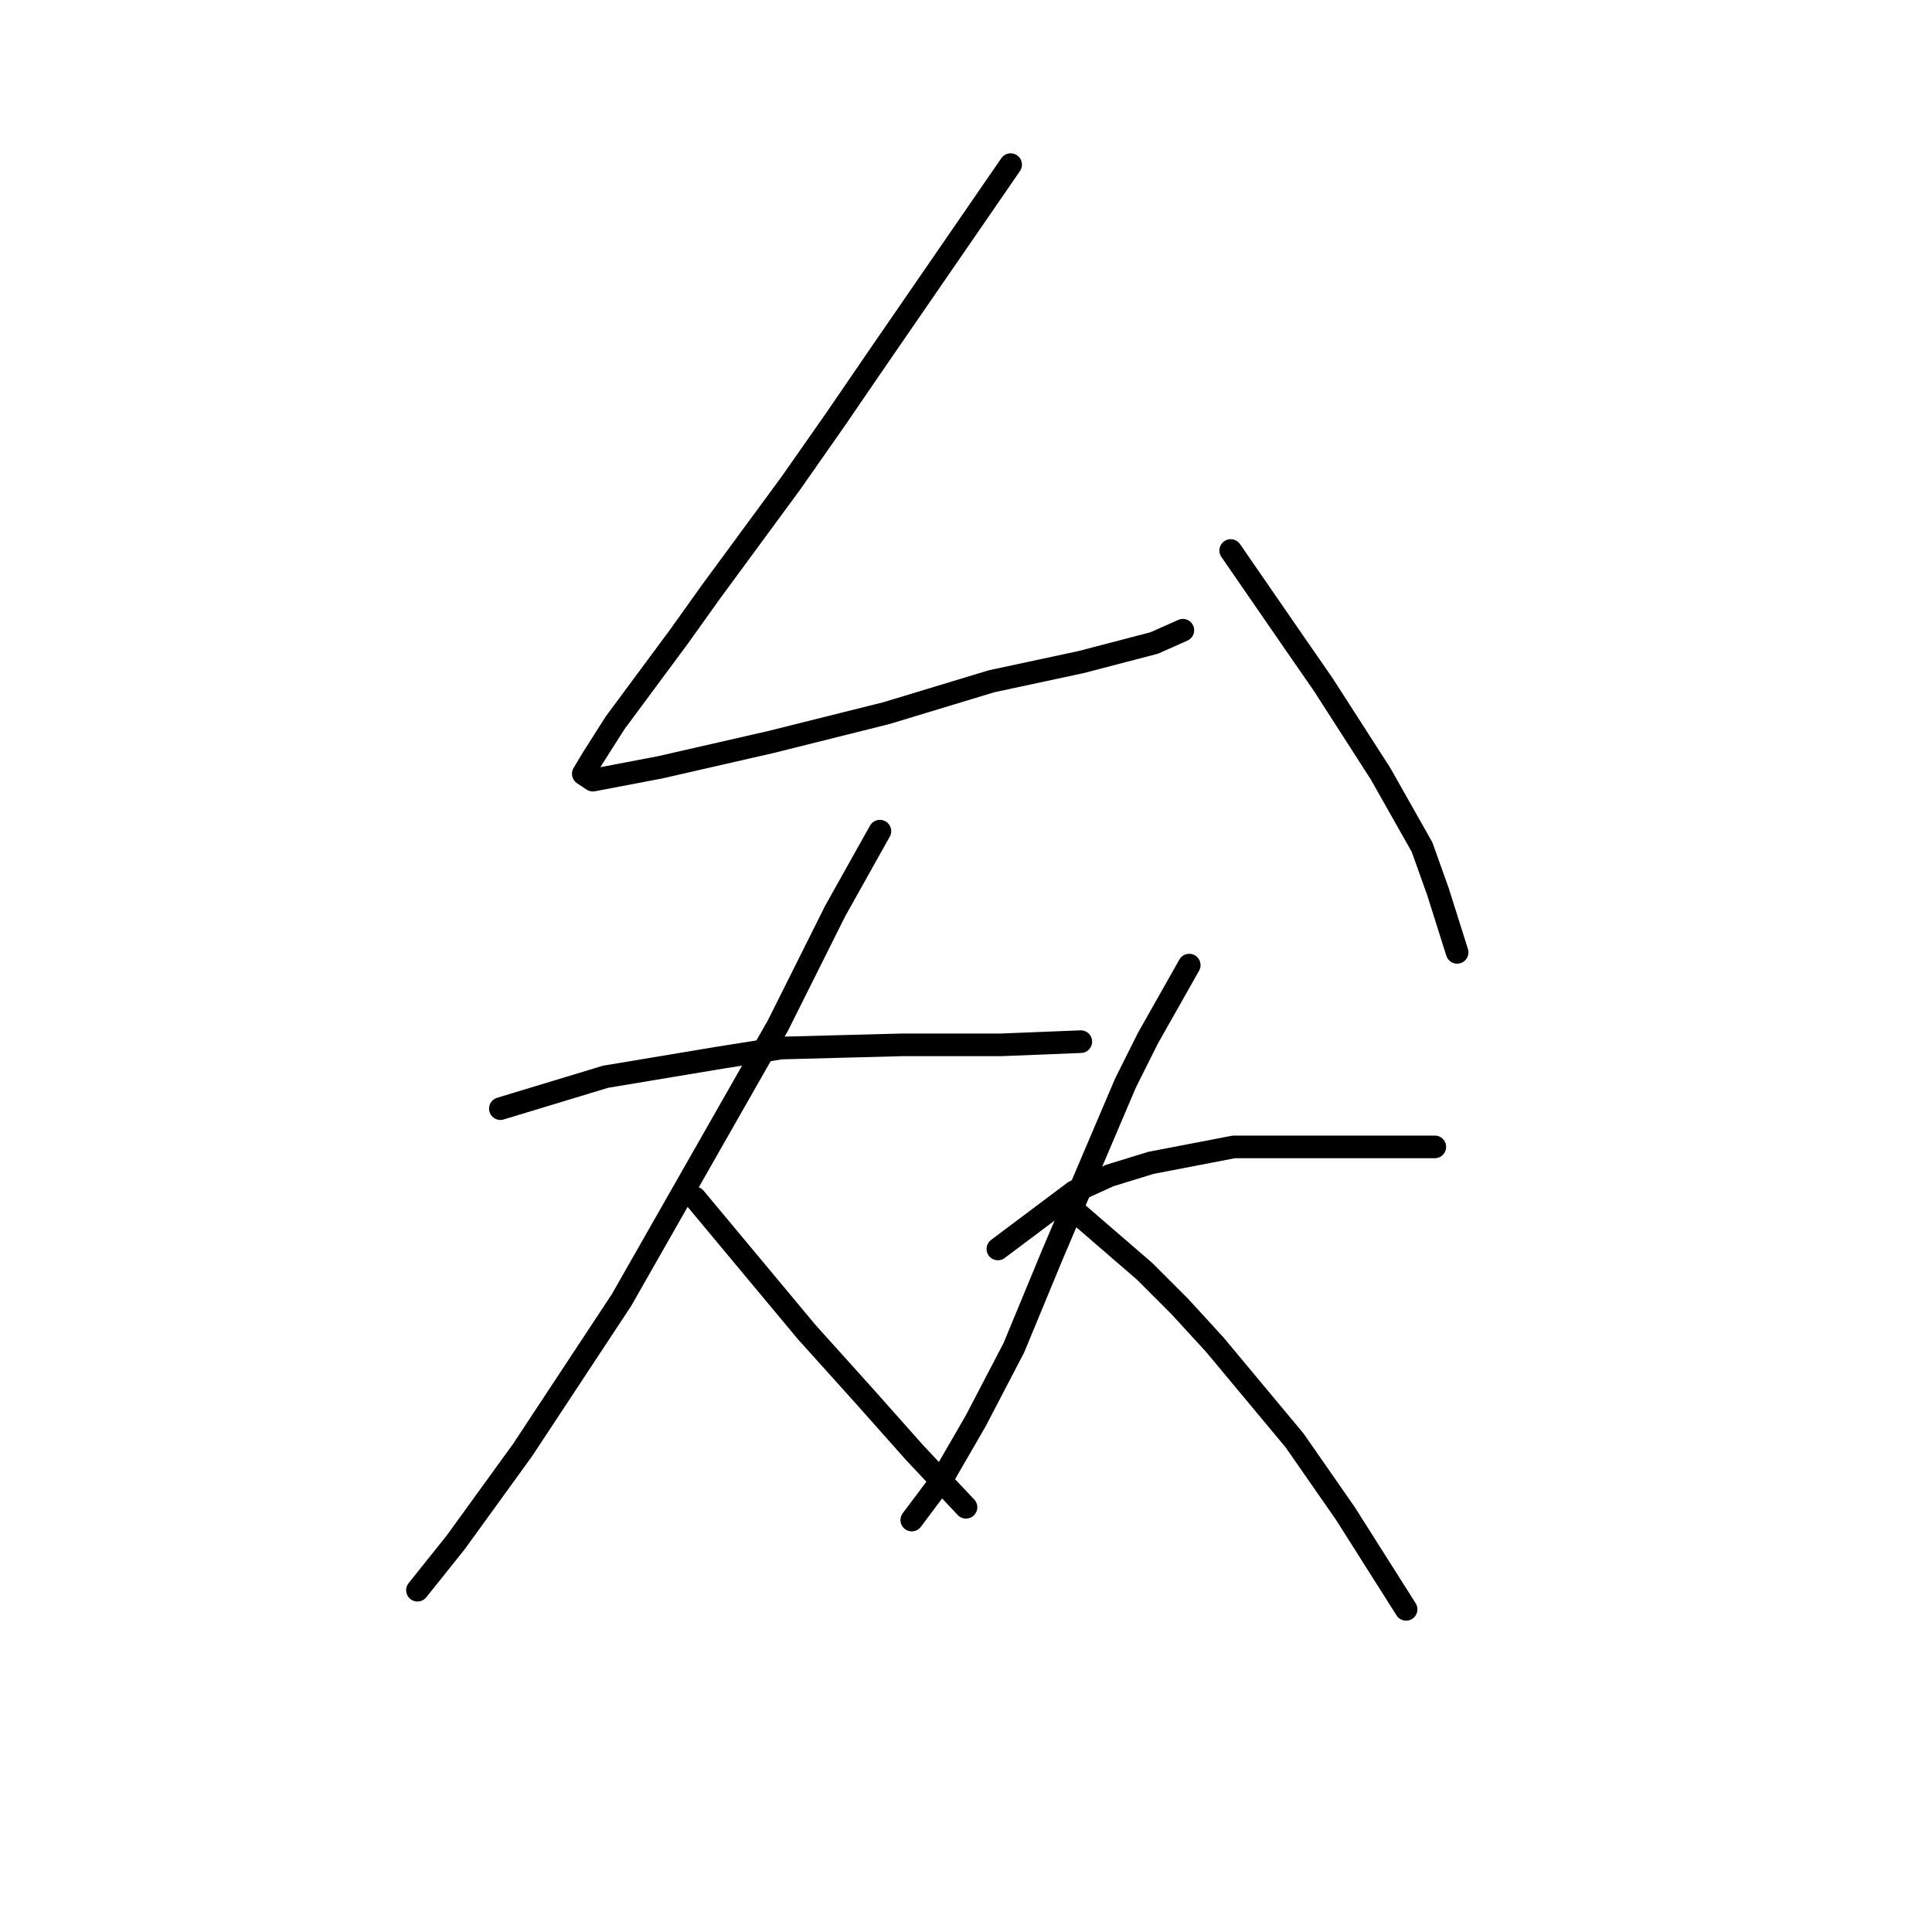 <?xml version="1.0" standalone="no"?>
    <svg width="256" height="256" xmlns="http://www.w3.org/2000/svg" version="1.1">
    <polyline stroke="black" stroke-width="3" stroke-linecap="round" fill="transparent" stroke-linejoin="round" points="133.915 21.814 116.167 47.592 110.673 55.621 104.757 64.072 94.192 78.44 89.967 84.357 81.515 95.766 78.557 100.415 77.289 102.528 78.557 103.373 87.431 101.683 102.222 98.302 117.435 94.499 131.38 90.273 143.212 87.737 152.932 85.202 156.735 83.511 156.735 83.511 " />
        <polyline stroke="black" stroke-width="3" stroke-linecap="round" fill="transparent" stroke-linejoin="round" points="163.074 72.947 171.526 85.202 175.329 90.695 182.935 102.528 188.429 112.247 190.542 118.163 193.077 126.192 193.077 126.192 " />
        <polyline stroke="black" stroke-width="3" stroke-linecap="round" fill="transparent" stroke-linejoin="round" points="66.302 146.899 80.247 142.673 87.854 141.406 95.46 140.138 103.489 138.87 119.548 138.447 132.648 138.447 143.212 138.025 143.212 138.025 " />
        <polyline stroke="black" stroke-width="3" stroke-linecap="round" fill="transparent" stroke-linejoin="round" points="116.59 110.134 110.673 120.699 107.293 127.46 103.067 135.912 82.36 172.254 69.26 192.116 60.386 204.371 55.315 210.71 55.315 210.71 " />
        <polyline stroke="black" stroke-width="3" stroke-linecap="round" fill="transparent" stroke-linejoin="round" points="92.08 158.732 106.87 176.48 110.673 180.706 114.477 184.932 121.238 192.538 127.999 199.722 127.999 199.722 " />
        <polyline stroke="black" stroke-width="3" stroke-linecap="round" fill="transparent" stroke-linejoin="round" points="132.225 165.493 142.367 157.886 147.016 155.773 152.509 154.083 163.496 151.97 168.99 151.97 179.555 151.97 190.119 151.97 190.119 151.97 " />
        <polyline stroke="black" stroke-width="3" stroke-linecap="round" fill="transparent" stroke-linejoin="round" points="157.58 127.883 152.087 137.602 149.129 143.518 139.409 166.338 134.338 178.593 129.267 188.313 124.619 196.342 120.815 201.413 120.815 201.413 " />
        <polyline stroke="black" stroke-width="3" stroke-linecap="round" fill="transparent" stroke-linejoin="round" points="142.367 160.422 151.664 168.451 156.312 173.099 160.961 178.17 171.526 190.848 178.287 200.568 186.316 213.245 186.316 213.245 " />
        </svg>